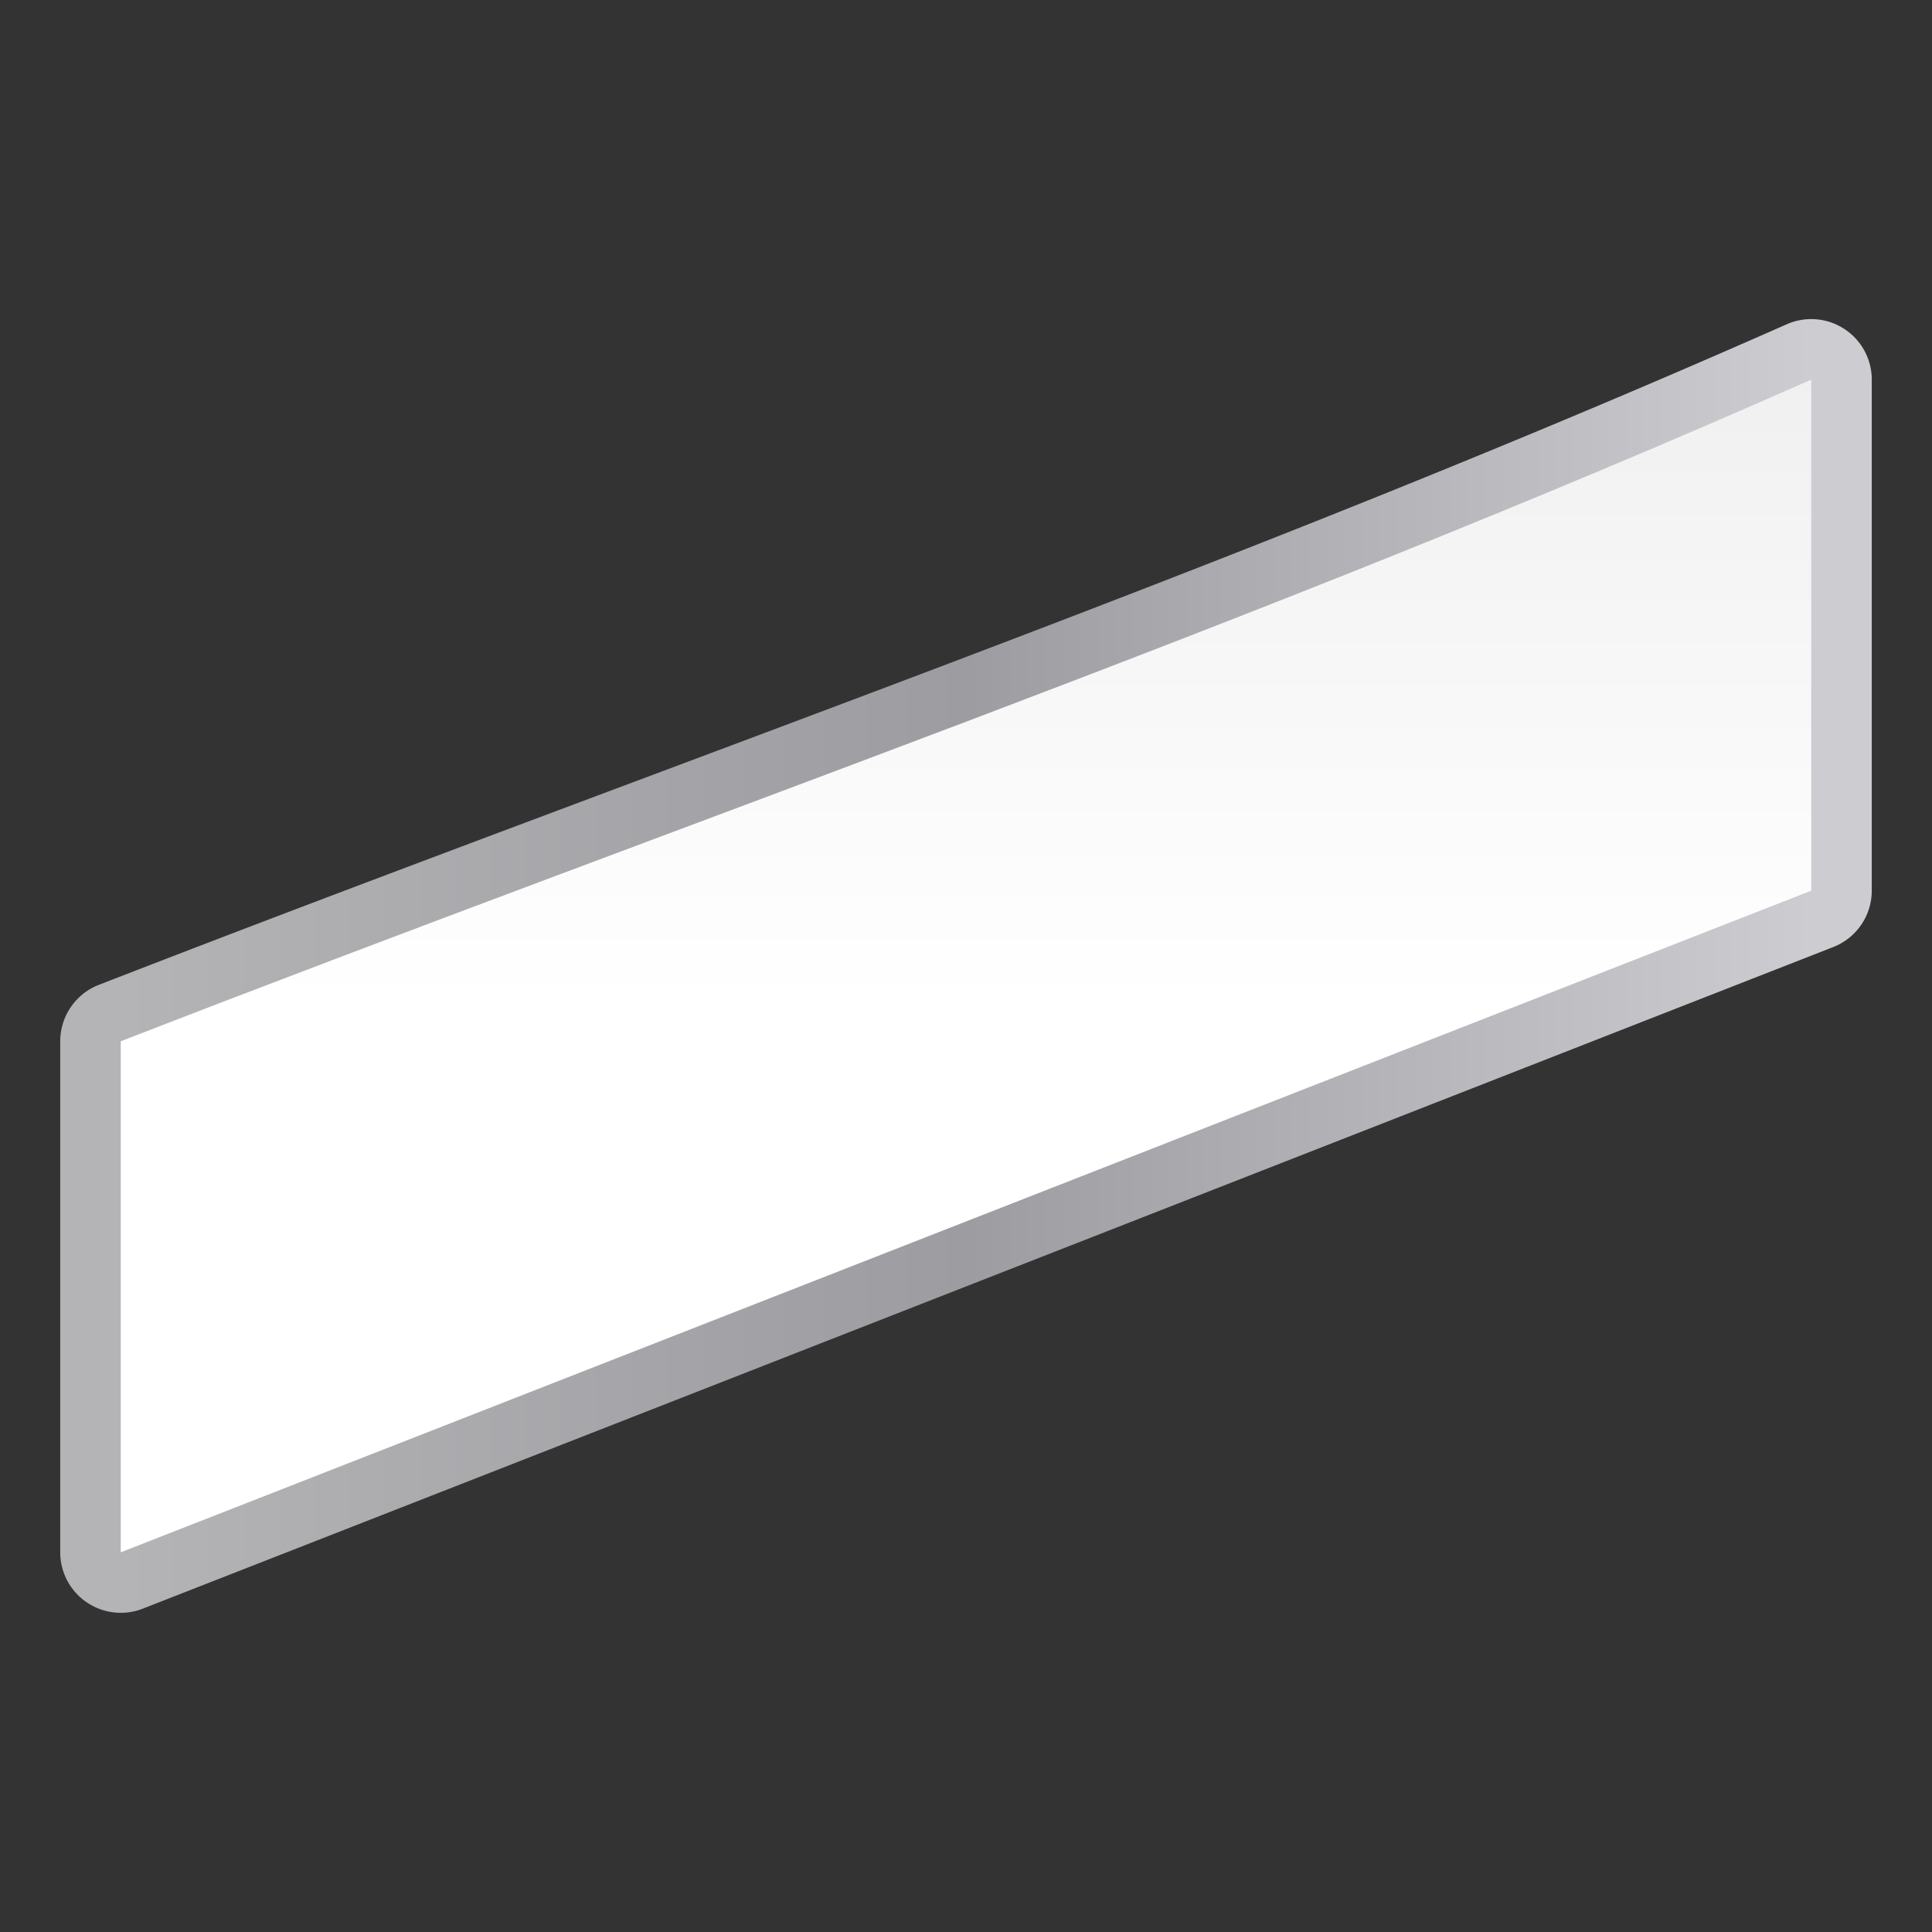 <svg height="32" viewBox="0 0 32 32" width="32" xmlns="http://www.w3.org/2000/svg" xmlns:xlink="http://www.w3.org/1999/xlink"><rect x="0" y="0" width="32" height="32" fill="#333333" stroke="none"/><linearGradient id="a" gradientTransform="matrix(-1 0 0 1 128 0)" gradientUnits="userSpaceOnUse" x1="64" x2="64" y1="124" y2="0"><stop offset="0" stop-color="#fff"/><stop offset=".464" stop-color="#fff"/><stop offset=".781" stop-color="#f1f1f1"/><stop offset=".906" stop-color="#eaeaea"/><stop offset="1" stop-color="#dfdfdf"/></linearGradient><linearGradient id="b" gradientTransform="matrix(-1 0 0 1 128 0)" gradientUnits="userSpaceOnUse" x1="8" x2="120" y1="63.998" y2="63.998"><stop offset="0" stop-color="#b4b4b6"/><stop offset=".5" stop-color="#9c9ca1"/><stop offset="1" stop-color="#cdcdd1"/></linearGradient><g transform="matrix(-.25 0 0 .25 32 0)"><path d="m8.117 21.143a4.011 4.011 0 0 1 1.506.34c36.909 16.33 73.893 29.027 111.83 43.766a4.011 4.011 0 0 1 2.557 3.738v33.857a4.011 4.011 0 0 1 -5.471 3.734l-112-43.836a4.011 4.011 0 0 1 -2.549-3.734v-33.857a4.011 4.011 0 0 1 4.127-4.008z" fill="url(#b)"/><path d="m8 59.008 112 43.836v-33.857c-37.841-14.701-74.889-27.417-112-43.836z" fill="url(#a)"/></g></svg>